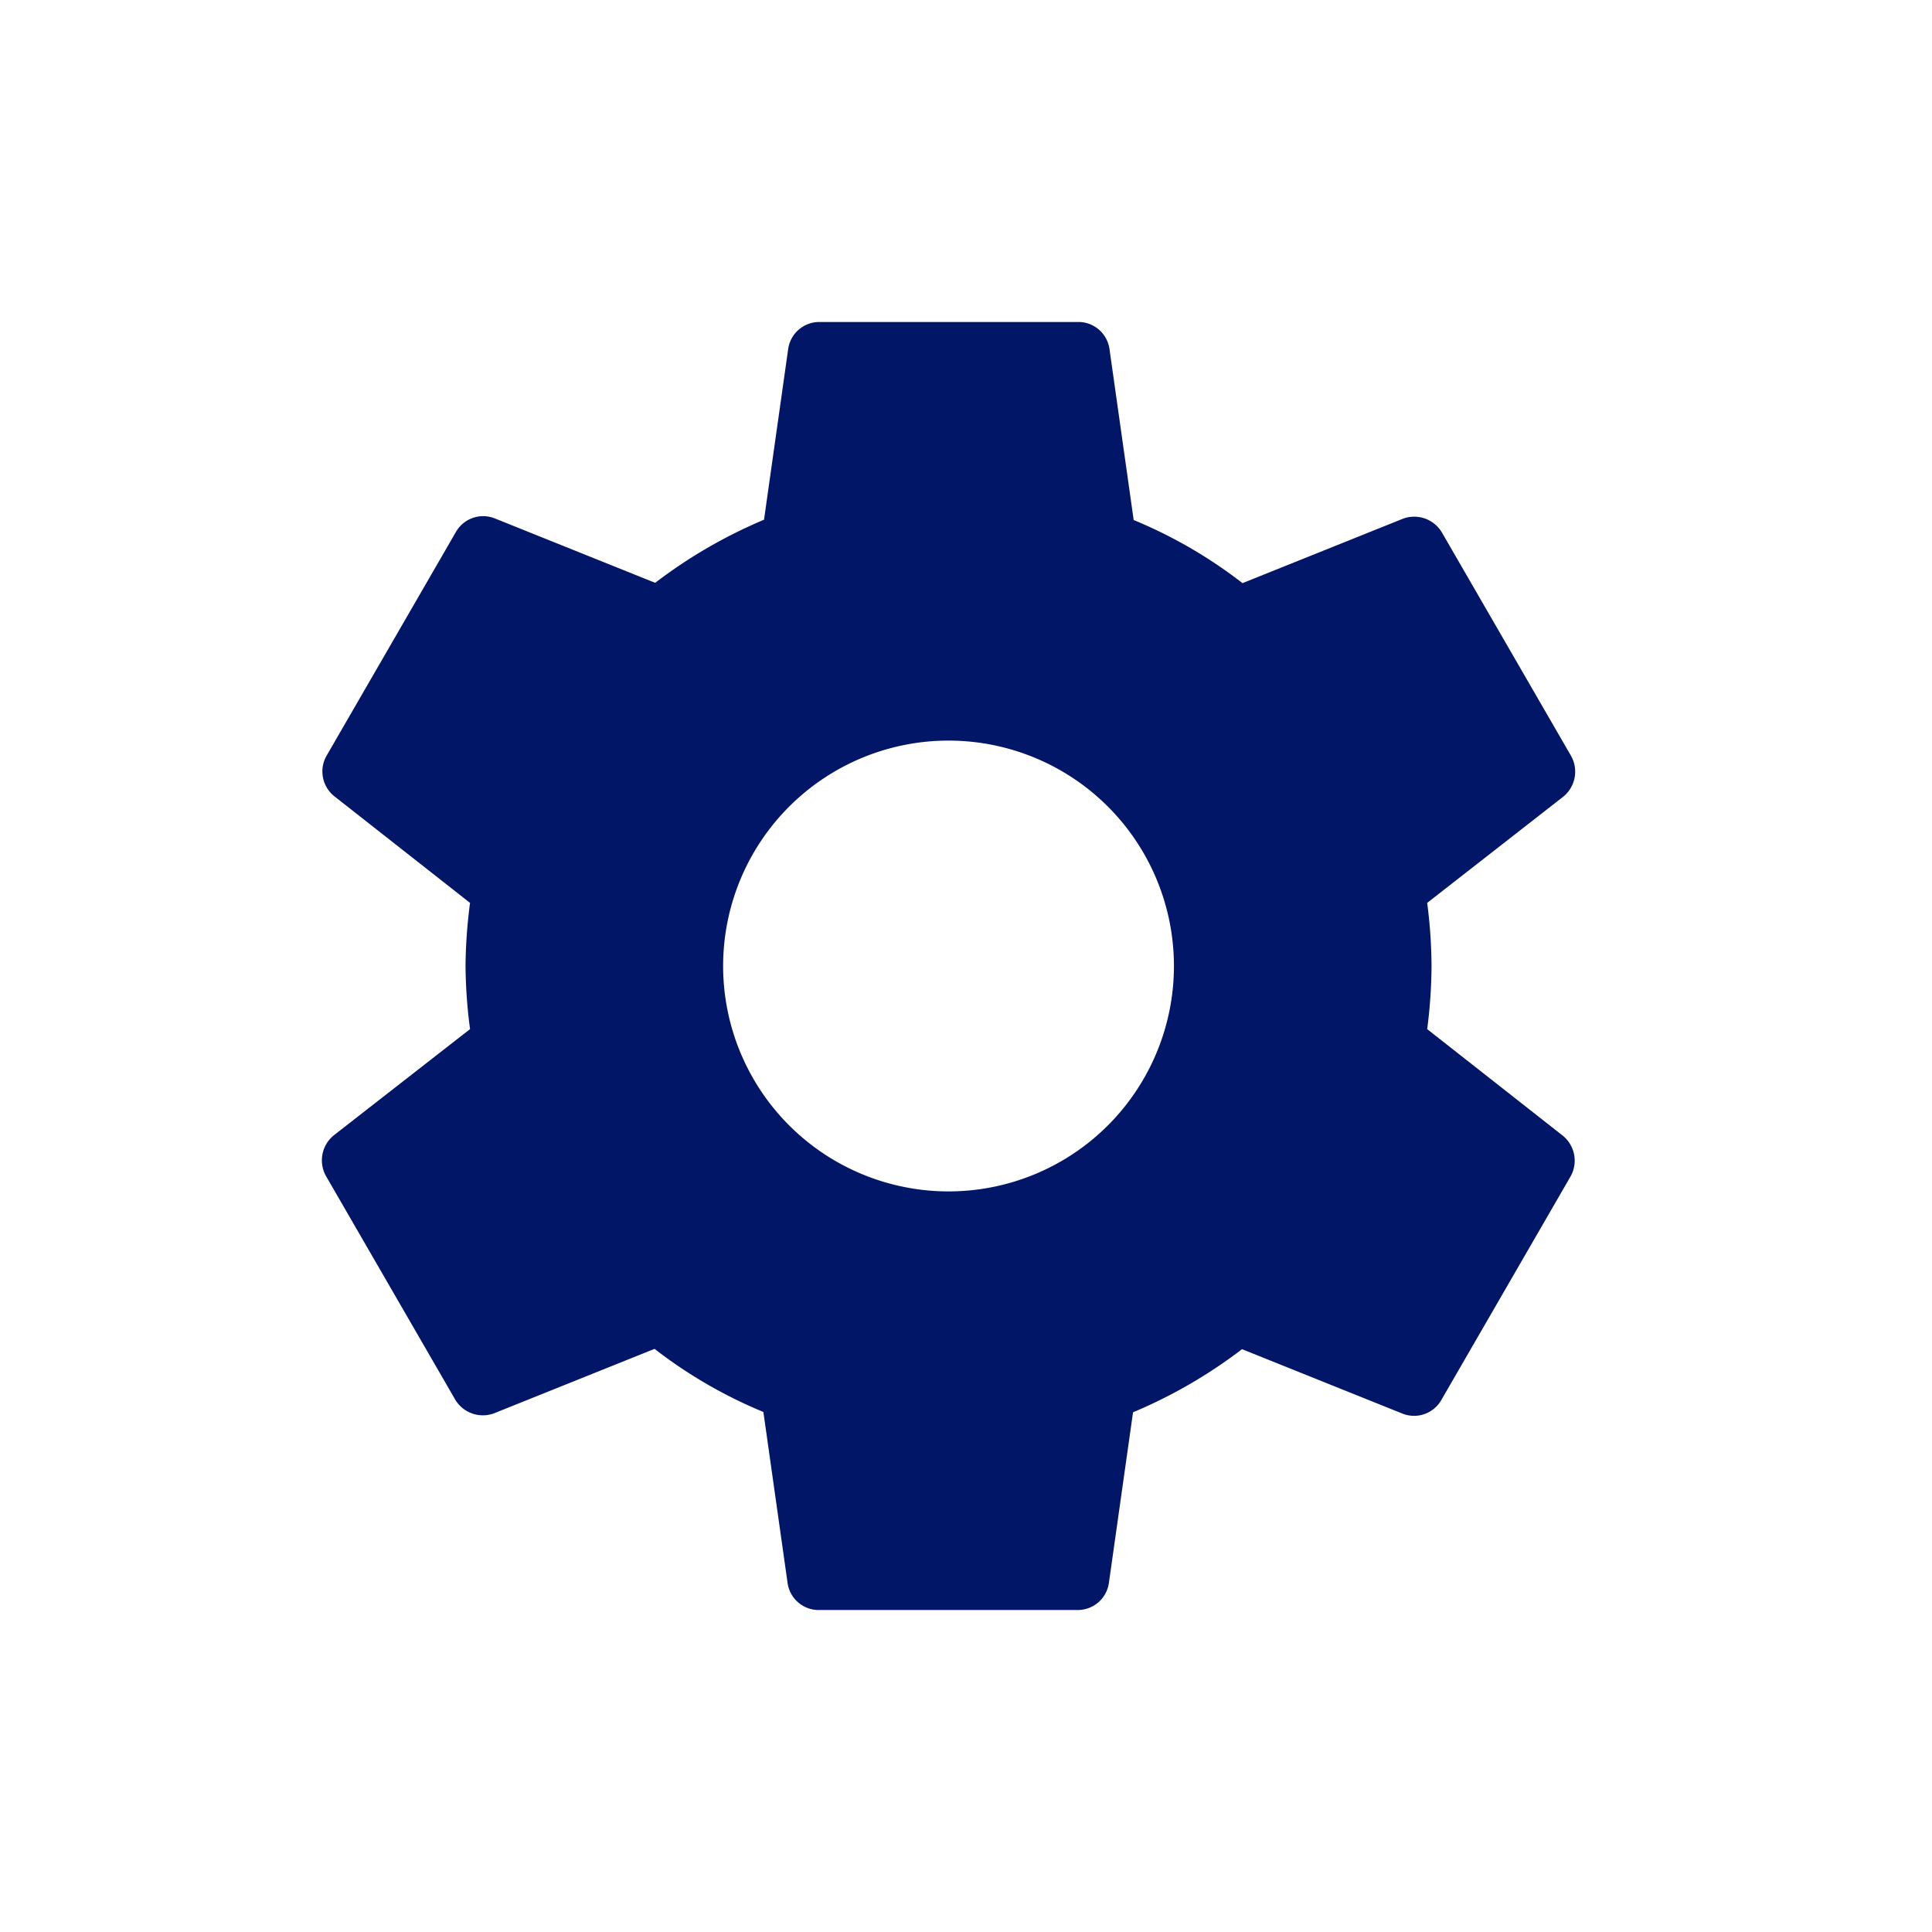 <svg xmlns="http://www.w3.org/2000/svg" width="24" height="24" viewBox="0 0 24 24">
  <g id="Group_1651" data-name="Group 1651" transform="translate(15680 21483)">
    <rect id="Rectangle_383" data-name="Rectangle 383" width="24" height="24" rx="5" transform="translate(-15680 -21483)" fill="none"/>
    <path id="Icon_material-settings" data-name="Icon material-settings" d="M16,10.784A6.234,6.234,0,0,0,16.054,10,6.235,6.235,0,0,0,16,9.216L17.686,7.9a.4.4,0,0,0,.1-.512l-1.6-2.768a.4.4,0,0,0-.488-.176l-1.992.8a5.845,5.845,0,0,0-1.352-.784l-.3-2.12A.39.39,0,0,0,11.654,2h-3.2a.39.39,0,0,0-.392.336l-.3,2.12a6.146,6.146,0,0,0-1.352.784l-1.992-.8a.39.39,0,0,0-.488.176l-1.6,2.768a.394.394,0,0,0,.1.512L4.11,9.216A6.344,6.344,0,0,0,4.054,10a6.344,6.344,0,0,0,.056.784L2.422,12.1a.4.4,0,0,0-.1.512l1.6,2.768a.4.4,0,0,0,.488.176l1.992-.8a5.845,5.845,0,0,0,1.352.784l.3,2.12A.39.39,0,0,0,8.454,18h3.2a.39.39,0,0,0,.392-.336l.3-2.12A6.146,6.146,0,0,0,13.7,14.76l1.992.8a.39.39,0,0,0,.488-.176l1.6-2.768a.4.4,0,0,0-.1-.512ZM10.054,12.8a2.8,2.8,0,1,1,2.8-2.8A2.8,2.8,0,0,1,10.054,12.8Z" transform="translate(-15678.271 -21481)" fill="#021668"/>
  </g>
</svg>

